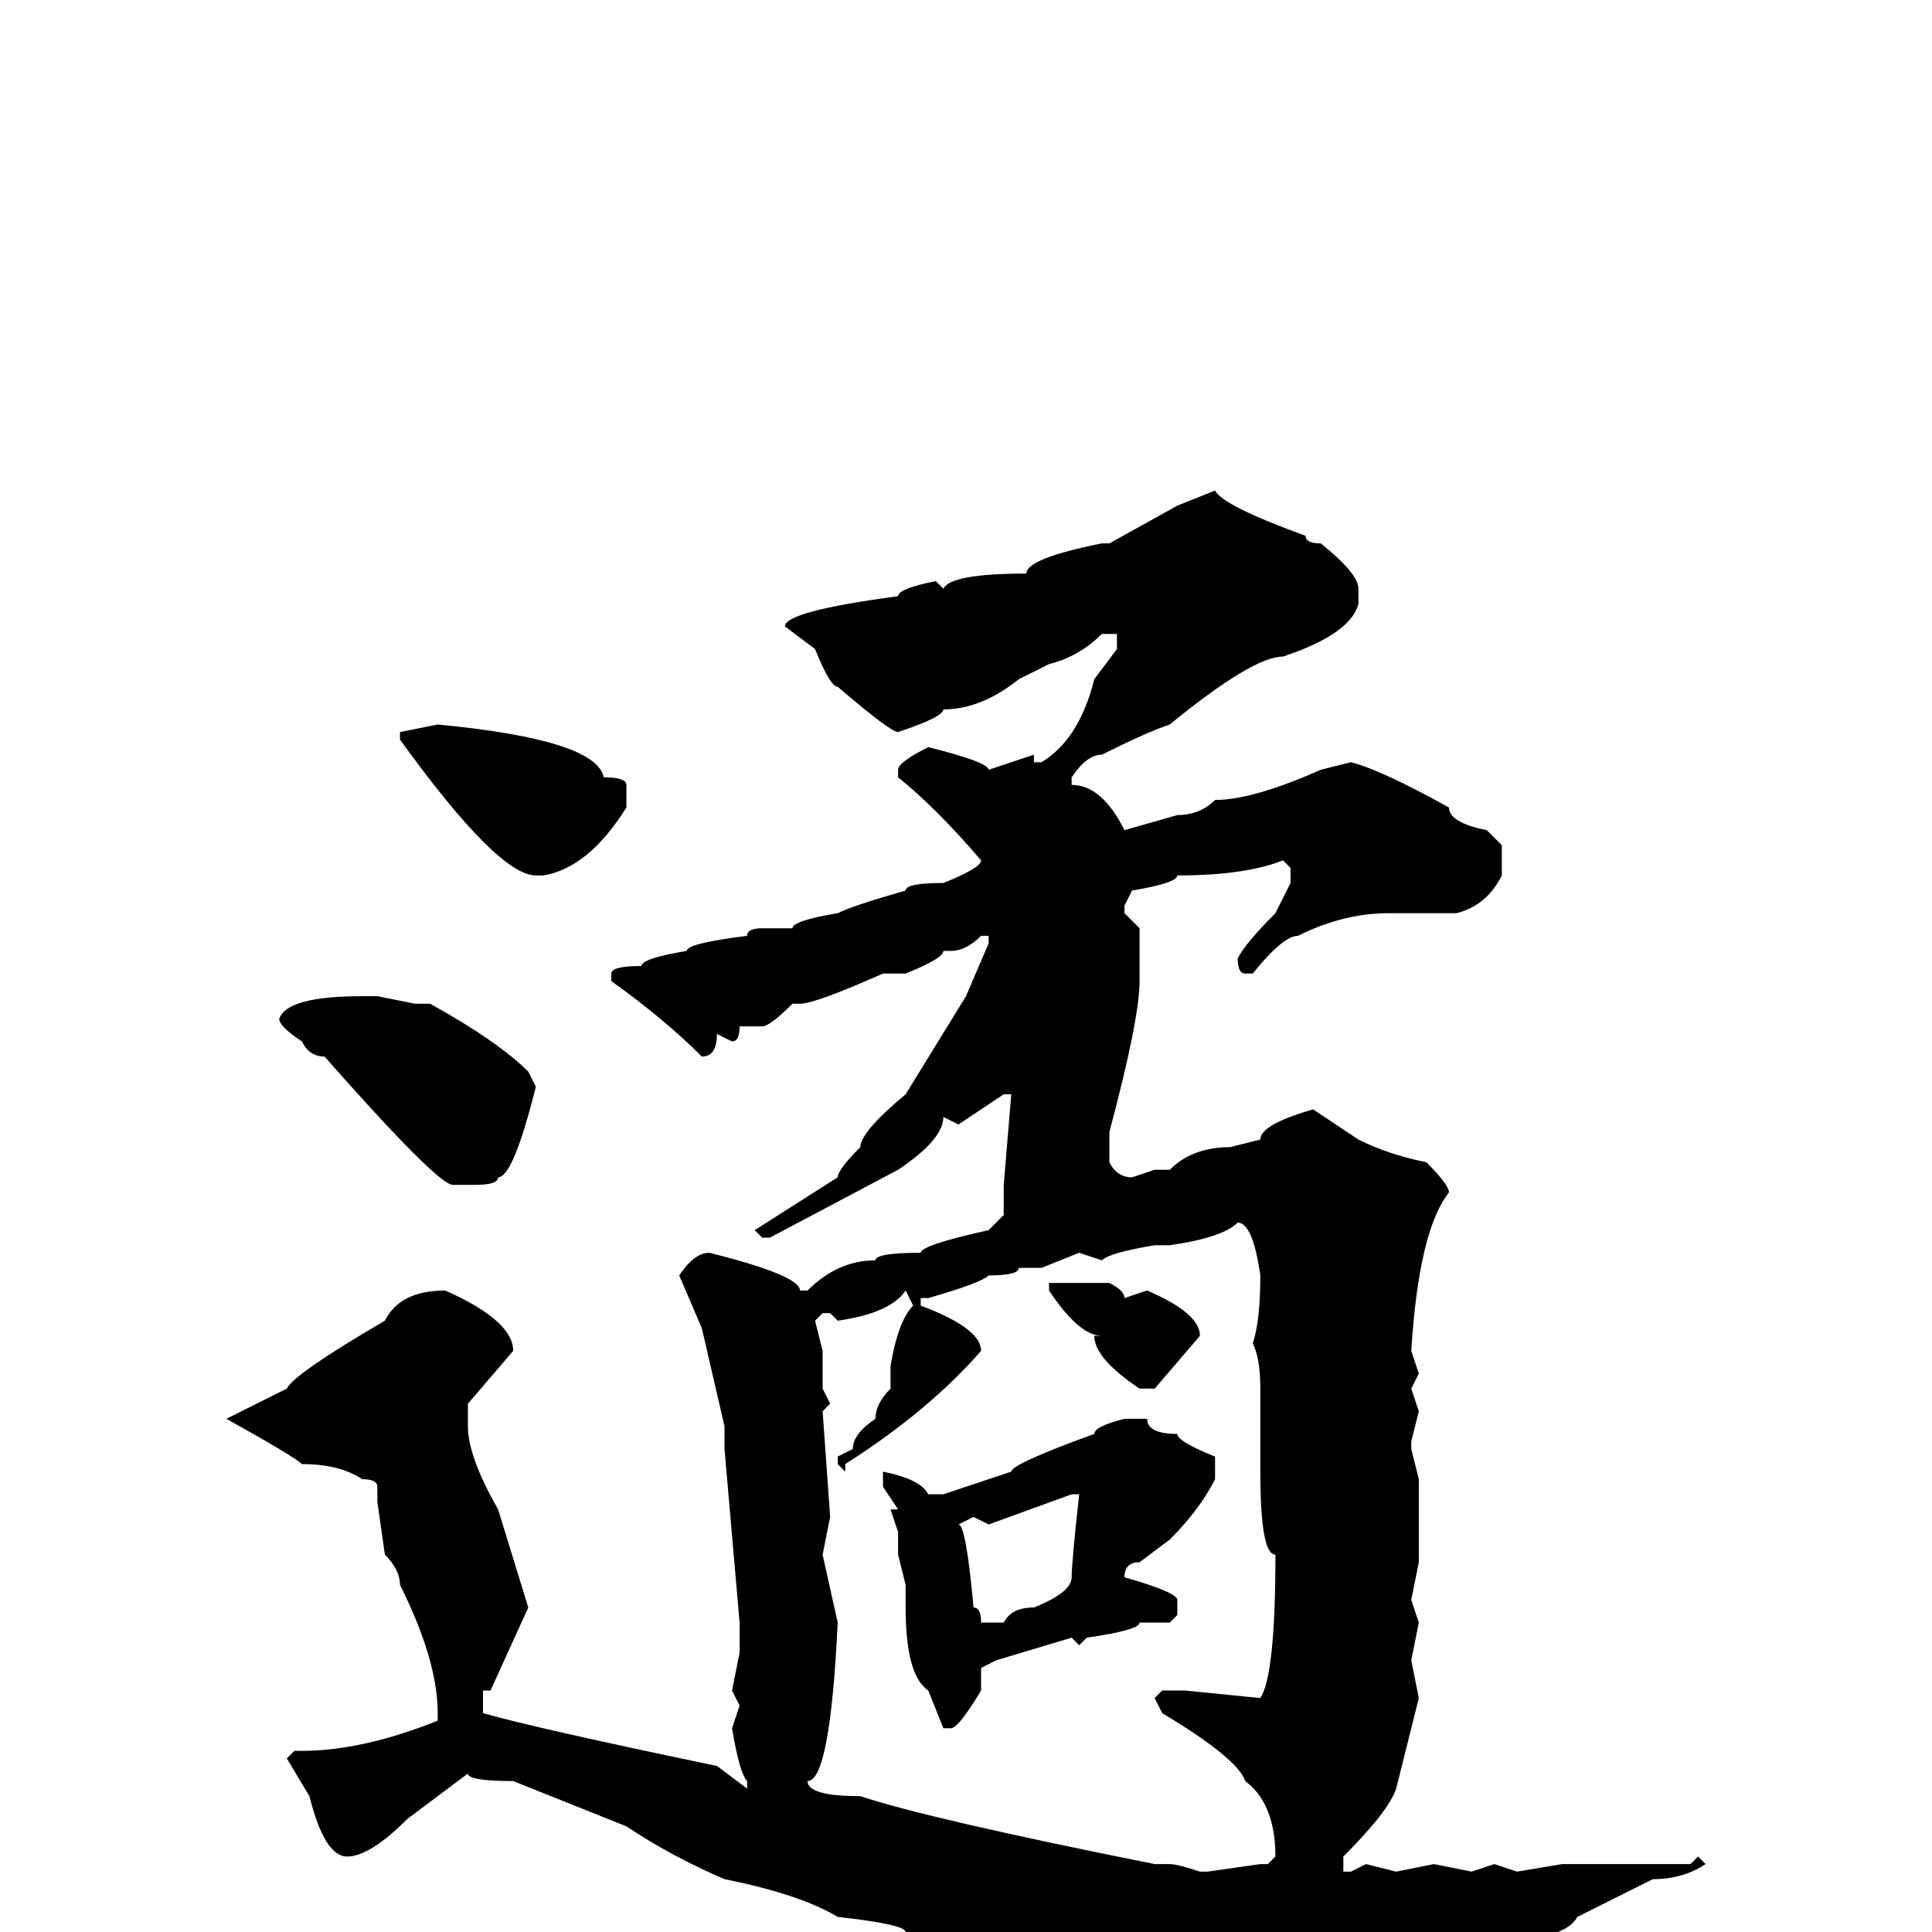 <svg xmlns="http://www.w3.org/2000/svg" viewBox="0 -256 256 256">
	<path fill="#000000" d="M161 -191Q162 -189 173 -185Q173 -184 175 -184Q180 -180 180 -178V-176Q179 -172 170 -169Q166 -169 155 -160Q152 -159 146 -156Q144 -156 142 -153V-152Q146 -152 149 -146L156 -148Q159 -148 161 -150Q166 -150 175 -154L179 -155Q183 -154 192 -149Q192 -147 197 -146L199 -144V-140Q197 -136 193 -135H189H186H184Q178 -135 172 -132Q170 -132 166 -127H165Q164 -127 164 -129Q165 -131 169 -135L171 -139V-141L170 -142Q165 -140 156 -140Q156 -139 150 -138L149 -136V-135L151 -133V-126Q151 -121 147 -106V-104V-102Q148 -100 150 -100L153 -101H155Q158 -104 163 -104L167 -105Q167 -107 174 -109L180 -105Q184 -103 189 -102Q192 -99 192 -98Q188 -93 187 -77L188 -74L187 -72L188 -69L187 -65V-64L188 -60V-57V-53V-51V-49L187 -44L188 -41L187 -36L188 -31L185 -19Q184 -16 178 -10V-8H179L181 -9L185 -8L190 -9L195 -8L198 -9L201 -8L207 -9H208H221H224L225 -10L226 -9Q223 -7 219 -7L209 -2Q208 0 203 1Q197 5 190 13L186 15H173Q158 13 144 8Q140 8 136 4H135Q130 2 125 2Q125 1 120 0Q120 -1 111 -2Q106 -5 96 -7Q89 -10 83 -14L68 -20Q62 -20 62 -21L54 -15Q49 -10 46 -10Q43 -10 41 -18L38 -23L39 -24H40Q48 -24 58 -28V-29Q58 -36 53 -46Q53 -48 51 -50L50 -57V-59Q50 -60 48 -60Q45 -62 40 -62Q39 -63 30 -68L38 -72Q39 -74 51 -81Q53 -85 59 -85Q68 -81 68 -77L62 -70V-68V-67Q62 -63 66 -56L70 -43L65 -32H64V-29Q71 -27 95 -22L99 -19V-20Q98 -21 97 -27L98 -30L97 -32L98 -37V-41L96 -64V-67L93 -80L90 -87Q92 -90 94 -90Q106 -87 106 -85H107Q111 -89 116 -89Q116 -90 122 -90Q122 -91 131 -93L133 -95V-99L134 -111H133L127 -107L125 -108Q125 -105 119 -101L102 -92H101L100 -93L111 -100Q111 -101 114 -104Q114 -106 120 -111L128 -124L131 -131V-132H130Q128 -130 126 -130H125Q125 -129 120 -127H119H117Q108 -123 106 -123H105Q102 -120 101 -120H98Q98 -118 97 -118L95 -119Q95 -116 93 -116Q88 -121 81 -126V-127Q81 -128 85 -128Q85 -129 91 -130Q91 -131 99 -132Q99 -133 101 -133H102H105Q105 -134 111 -135Q113 -136 120 -138Q120 -139 125 -139Q130 -141 130 -142Q124 -149 119 -153V-154Q119 -155 123 -157Q131 -155 131 -154L137 -156V-155H138Q143 -158 145 -166L148 -170V-172H146Q143 -169 139 -168L135 -166Q130 -162 125 -162Q125 -161 119 -159Q118 -159 111 -165Q110 -165 108 -170L104 -173Q104 -175 119 -177Q119 -178 124 -179L125 -178Q126 -180 136 -180Q136 -182 146 -184H147L156 -189ZM58 -160Q79 -158 80 -153Q83 -153 83 -152V-149Q78 -141 72 -140H71Q66 -140 53 -158V-159ZM48 -124H50L55 -123H57Q66 -118 70 -114L71 -112Q68 -100 66 -100Q66 -99 63 -99H60Q58 -99 43 -116Q41 -116 40 -118Q37 -120 37 -121Q38 -124 48 -124ZM155 -91H153Q147 -90 146 -89L143 -90L138 -88H135Q135 -87 131 -87Q130 -86 123 -84H122V-83Q130 -80 130 -77Q123 -69 112 -62V-61L111 -62V-63L113 -64Q113 -66 116 -68Q116 -70 118 -72V-75Q119 -81 121 -83L120 -85Q118 -82 111 -81L110 -82H109L108 -81L109 -77V-76V-74V-72L110 -70L109 -69L110 -55L109 -50L111 -41Q110 -20 107 -20Q107 -18 114 -18Q123 -15 153 -9H155Q156 -9 159 -8H160L167 -9H168L169 -10Q169 -17 165 -20Q164 -23 154 -29L153 -31L154 -32H157L167 -31Q169 -34 169 -50Q167 -50 167 -61V-72Q167 -76 166 -78Q167 -81 167 -87Q166 -94 164 -94Q162 -92 155 -91ZM140 -86H141H145H147Q149 -85 149 -84L152 -85Q159 -82 159 -79L153 -72H151Q145 -76 145 -79H146Q143 -79 139 -85V-86ZM149 -68H152Q152 -66 156 -66Q156 -65 161 -63V-60Q159 -56 155 -52L151 -49Q149 -49 149 -47Q156 -45 156 -44V-42L155 -41H151Q151 -40 144 -39L143 -38L142 -39L132 -36L130 -35V-32Q127 -27 126 -27H125L123 -32Q120 -34 120 -43V-46L119 -50V-53L118 -56H119L117 -59V-60V-61Q122 -60 123 -58H125L134 -61Q134 -62 145 -66Q145 -67 149 -68ZM131 -54L129 -55L127 -54Q128 -54 129 -43Q130 -43 130 -41H133Q134 -43 137 -43Q142 -45 142 -47Q142 -49 143 -58H142Z"/>
</svg>